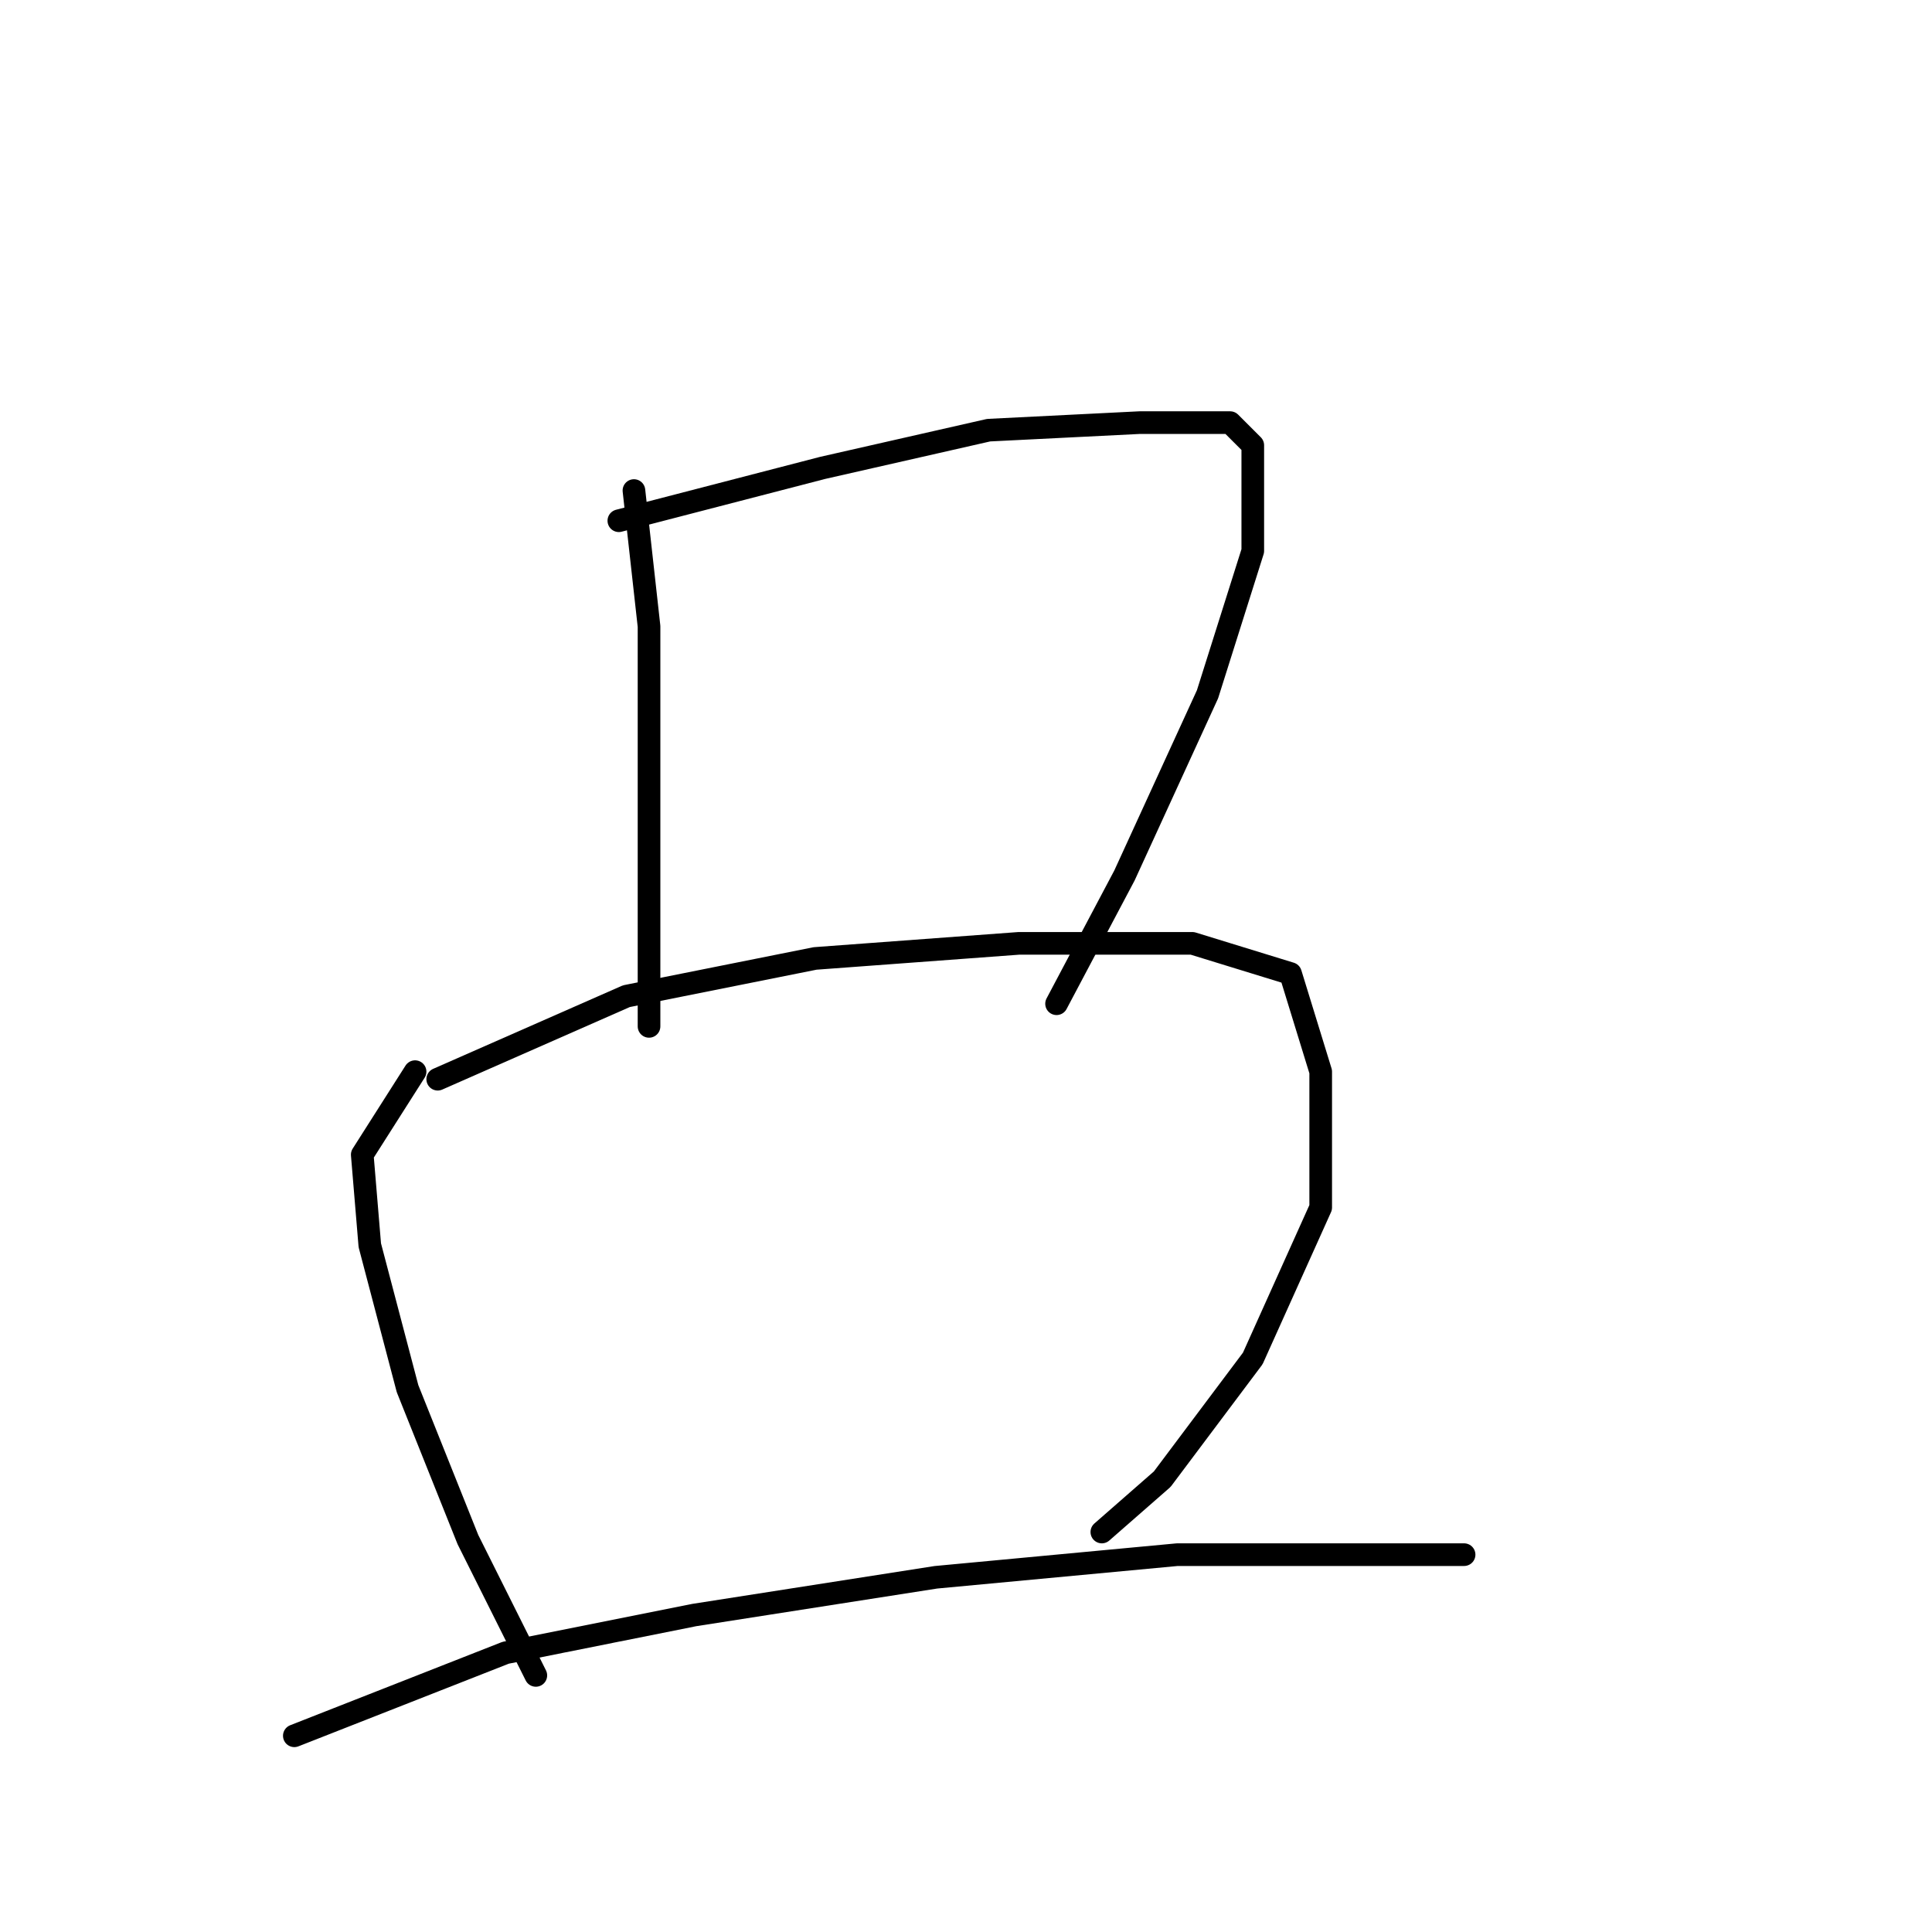 <?xml version="1.0" standalone="no"?>
    <svg width="256" height="256" xmlns="http://www.w3.org/2000/svg" version="1.1">
    <polyline stroke="black" stroke-width="3" stroke-linecap="round" fill="transparent" stroke-linejoin="round" points="84 65 86 83 86 103 86 120 86 132 86 136 86 136 " />
        <polyline stroke="black" stroke-width="3" stroke-linecap="round" fill="transparent" stroke-linejoin="round" points="82 69 109 62 131 57 151 56 163 56 166 59 166 73 160 92 149 116 140 133 140 133 " />
        <polyline stroke="black" stroke-width="3" stroke-linecap="round" fill="transparent" stroke-linejoin="round" points="55 142 48 153 49 165 54 184 62 204 69 218 71 222 71 222 " />
        <polyline stroke="black" stroke-width="3" stroke-linecap="round" fill="transparent" stroke-linejoin="round" points="58 143 83 132 108 127 135 125 158 125 171 129 175 142 175 160 166 180 154 196 146 203 146 203 " />
        <polyline stroke="black" stroke-width="3" stroke-linecap="round" fill="transparent" stroke-linejoin="round" points="39 230 67 219 92 214 124 209 156 206 181 206 194 206 194 206 " />
        </svg>